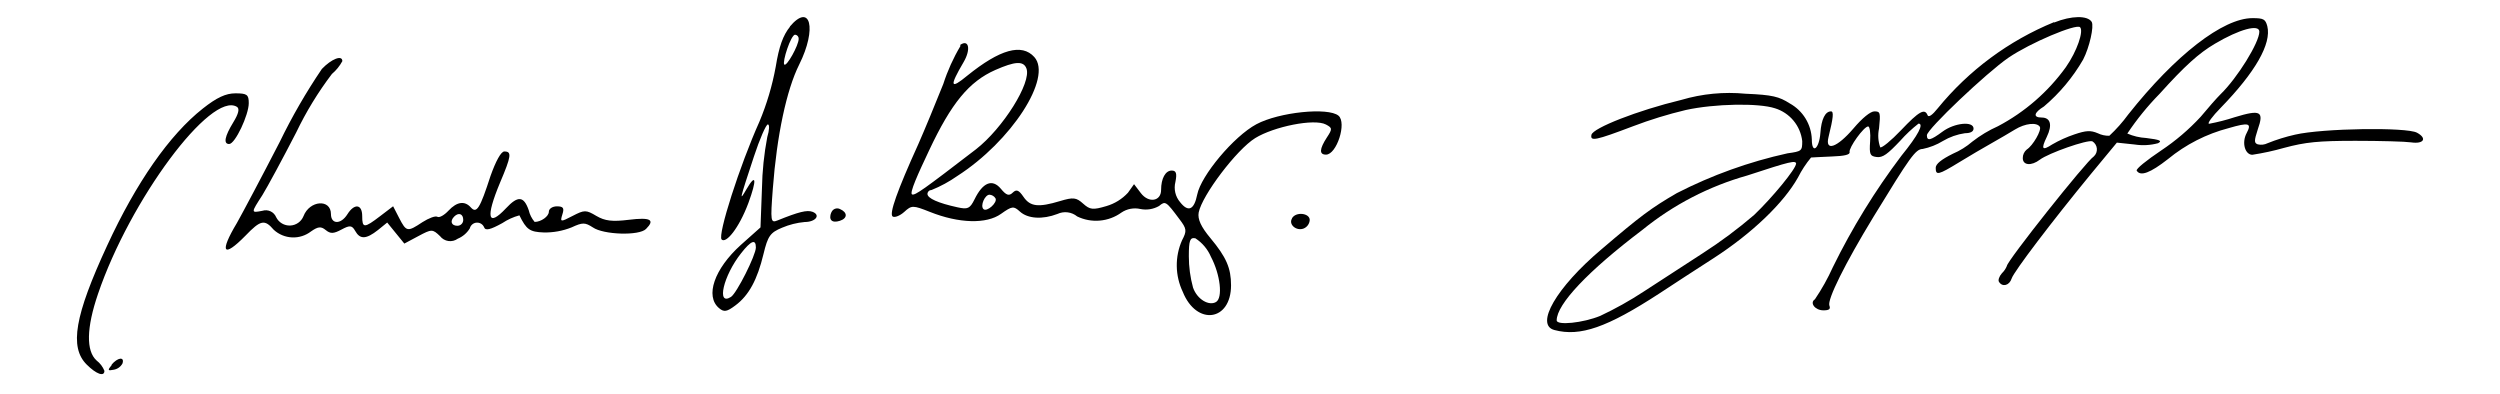 <svg width="292" height="46" viewBox="0 0 292 46" xmlns="http://www.w3.org/2000/svg">
<path d="M13.066 42.611C12.536 43.251 12.566 43.331 13.306 43.181C13.517 43.142 13.716 43.056 13.889 42.93C14.062 42.803 14.204 42.64 14.306 42.451C14.576 41.631 13.736 41.741 13.016 42.611M150.906 25.521C150.476 26.211 151.406 27.021 152.266 26.691C152.466 26.608 152.64 26.471 152.765 26.294C152.891 26.117 152.964 25.908 152.976 25.691C152.976 24.891 151.366 24.691 150.906 25.491M97.096 24.791C96.746 25.681 97.166 26.091 98.096 25.791C99.026 25.491 98.996 24.791 98.096 24.411C98.003 24.366 97.901 24.341 97.798 24.339C97.695 24.337 97.592 24.357 97.498 24.398C97.403 24.438 97.318 24.499 97.248 24.576C97.179 24.652 97.127 24.743 97.096 24.841M23.686 12.681C19.796 15.751 15.916 21.311 12.516 28.681C8.726 36.871 8.086 40.551 10.126 42.581C11.246 43.701 12.196 44.041 12.196 43.311C12.005 42.837 11.691 42.423 11.286 42.111C10.036 40.991 10.096 38.291 11.446 34.331C15.186 23.331 24.646 10.611 27.676 12.481C28.006 12.691 27.866 13.281 27.246 14.291C26.246 15.921 26.066 16.821 26.766 16.821C27.466 16.821 29.056 13.411 29.056 12.051C29.056 11.051 28.856 10.901 27.496 10.901C26.376 10.901 25.316 11.391 23.686 12.681ZM54.106 25.681C54.107 25.771 54.09 25.861 54.057 25.944C54.023 26.028 53.974 26.104 53.91 26.168C53.847 26.233 53.772 26.284 53.688 26.318C53.605 26.353 53.516 26.371 53.426 26.371C52.716 26.371 52.526 25.831 53.046 25.301C53.566 24.771 54.106 24.971 54.106 25.681ZM37.596 8.051C35.749 10.776 34.102 13.63 32.666 16.591C30.606 20.591 28.336 24.861 27.666 26.051C25.596 29.501 26.056 30.191 28.666 27.531C30.446 25.681 30.906 25.591 31.976 26.841C32.562 27.38 33.32 27.695 34.116 27.73C34.912 27.765 35.695 27.517 36.326 27.031C37.156 26.451 37.496 26.421 38.046 26.871C38.596 27.321 38.956 27.311 39.886 26.811C40.816 26.311 41.106 26.281 41.486 26.971C42.046 27.971 42.746 27.971 44.156 26.861L45.226 25.991L46.226 27.221L47.226 28.451L48.856 27.581C50.426 26.741 50.516 26.741 51.396 27.581C51.634 27.891 51.983 28.095 52.37 28.151C52.756 28.207 53.15 28.11 53.466 27.881C54.052 27.637 54.546 27.213 54.876 26.671C54.92 26.491 55.021 26.329 55.163 26.209C55.305 26.089 55.482 26.017 55.667 26.004C55.853 25.991 56.038 26.036 56.195 26.135C56.353 26.233 56.476 26.379 56.546 26.551C56.696 26.971 57.276 26.831 58.666 26.061C59.279 25.652 59.954 25.345 60.666 25.151C61.486 26.821 61.876 27.091 63.506 27.151C64.618 27.175 65.723 26.974 66.756 26.561C68.056 25.961 68.326 25.971 69.246 26.561C70.476 27.421 74.656 27.561 75.456 26.741C76.536 25.661 75.986 25.361 73.456 25.671C71.516 25.911 70.666 25.811 69.656 25.221C68.446 24.501 68.266 24.501 66.876 25.221C65.486 25.941 65.396 25.971 65.686 25.041C65.926 24.301 65.796 24.101 65.046 24.101C64.526 24.101 64.106 24.381 64.106 24.731C64.106 25.271 63.196 25.921 62.446 25.921C62.108 25.527 61.871 25.057 61.756 24.551C61.176 22.891 60.496 22.831 59.096 24.331C56.966 26.591 56.696 25.431 58.406 21.331C59.726 18.221 59.796 17.691 58.906 17.691C58.516 17.691 57.906 18.831 57.296 20.541C56.056 24.361 55.676 24.991 54.986 24.221C54.296 23.451 53.396 23.521 52.376 24.611C51.886 25.141 51.306 25.461 51.086 25.321C50.866 25.181 50.086 25.471 49.336 25.951C47.586 27.111 47.466 27.091 46.626 25.471L45.916 24.091L44.406 25.241C42.536 26.671 42.306 26.671 42.306 25.241C42.306 23.811 41.376 23.751 40.586 25.011C39.796 26.271 38.656 26.191 38.656 25.011C38.656 23.201 36.156 23.391 35.446 25.251C35.319 25.564 35.105 25.833 34.829 26.027C34.553 26.22 34.227 26.33 33.89 26.343C33.553 26.355 33.219 26.27 32.929 26.098C32.639 25.926 32.406 25.673 32.256 25.371C32.131 25.067 31.896 24.82 31.597 24.681C31.299 24.543 30.959 24.521 30.646 24.621C29.296 24.881 29.296 24.881 30.646 22.791C31.226 21.851 33.006 18.561 34.596 15.471C35.752 13.059 37.149 10.771 38.766 8.641C39.263 8.222 39.677 7.713 39.986 7.141C39.986 6.381 38.726 6.871 37.596 8.051ZM141.436 29.991C142.536 32.071 142.846 34.781 142.036 35.271C141.226 35.761 139.836 34.991 139.346 33.591C139.02 32.398 138.855 31.167 138.856 29.931C138.856 28.081 138.986 27.711 139.616 27.831C140.425 28.353 141.059 29.105 141.436 29.991ZM116.266 23.151C116.566 23.631 115.266 24.811 114.866 24.421C114.466 24.031 115.036 22.741 115.576 22.741C115.715 22.751 115.85 22.793 115.97 22.864C116.089 22.935 116.191 23.033 116.266 23.151ZM119.886 7.991C120.516 9.621 117.146 14.991 113.976 17.451C107.846 22.161 106.886 22.841 106.536 22.711C106.186 22.581 107.226 20.301 108.536 17.531C111.116 12.061 113.176 9.531 116.256 8.171C118.536 7.171 119.536 7.081 119.886 7.991ZM112.176 5.381C111.345 6.778 110.674 8.264 110.176 9.811C109.306 11.991 107.986 15.191 107.266 16.821C104.776 22.311 103.826 25.001 104.266 25.291C104.506 25.441 105.116 25.201 105.616 24.751C106.486 23.961 106.616 23.961 108.616 24.751C111.996 26.101 115.226 26.191 116.916 24.981C118.216 24.061 118.386 24.041 119.126 24.711C120.046 25.551 121.756 25.661 123.506 24.991C123.879 24.816 124.294 24.75 124.703 24.802C125.112 24.853 125.497 25.019 125.816 25.281C126.637 25.678 127.549 25.846 128.458 25.766C129.366 25.687 130.236 25.364 130.976 24.831C131.297 24.612 131.66 24.462 132.042 24.39C132.424 24.318 132.817 24.325 133.196 24.411C133.941 24.563 134.716 24.439 135.376 24.061C136.116 23.451 136.186 23.491 137.746 25.581C138.616 26.721 138.646 26.961 138.056 28.081C137.639 29.029 137.431 30.055 137.447 31.091C137.462 32.126 137.701 33.146 138.146 34.081C139.746 38.081 143.786 37.541 143.786 33.321C143.786 31.321 143.236 30.041 141.386 27.821C140.276 26.491 139.866 25.601 140.006 24.821C140.396 22.821 144.436 17.471 146.606 16.131C148.776 14.791 153.496 13.821 154.866 14.541C155.626 14.941 155.636 15.061 154.976 16.061C154.106 17.401 154.066 18.061 154.876 18.061C156.126 18.061 157.326 14.341 156.336 13.511C155.126 12.511 149.396 13.091 146.746 14.511C144.096 15.931 140.276 20.511 139.836 22.721C139.476 24.521 138.786 24.821 137.836 23.611C137.563 23.292 137.371 22.912 137.275 22.503C137.18 22.094 137.183 21.668 137.286 21.261C137.486 20.261 137.386 19.921 136.856 19.921C136.126 19.921 135.616 20.841 135.616 22.181C135.616 23.521 134.166 23.751 133.256 22.561L132.456 21.511L131.746 22.511C131.062 23.25 130.191 23.789 129.226 24.071C127.646 24.541 127.306 24.501 126.506 23.781C125.706 23.061 125.356 23.021 123.826 23.481C121.276 24.251 120.326 24.141 119.536 22.981C118.996 22.191 118.716 22.081 118.286 22.501C117.856 22.921 117.536 22.821 116.896 22.041C115.896 20.851 114.786 21.311 113.826 23.281C113.286 24.371 113.036 24.481 111.826 24.211C109.576 23.721 108.326 23.161 108.326 22.651C108.331 22.527 108.384 22.41 108.473 22.325C108.563 22.239 108.682 22.191 108.806 22.191C109.865 21.764 110.871 21.217 111.806 20.561C118.126 16.511 122.956 9.051 120.806 6.661C119.346 5.041 116.806 5.751 112.986 8.831C110.986 10.481 110.856 10.141 112.556 7.241C113.416 5.771 113.166 4.541 112.156 5.241M88.286 28.911C88.286 29.801 86.046 34.261 85.376 34.681C83.656 35.781 84.476 32.211 86.566 29.571C87.726 28.091 88.286 27.881 88.286 28.911ZM93.286 4.541C93.286 5.291 91.876 7.821 91.606 7.541C91.336 7.261 92.376 4.051 92.866 4.051C92.984 4.061 93.094 4.117 93.172 4.206C93.251 4.296 93.291 4.412 93.286 4.531M92.286 3.101C91.466 4.101 90.986 5.431 90.606 7.791C90.204 9.997 89.563 12.153 88.696 14.221C86.406 19.321 83.796 27.461 84.286 27.971C84.776 28.481 86.286 26.721 87.416 23.701C88.416 20.971 88.326 20.141 87.176 22.121C86.316 23.611 86.376 23.381 88.056 18.291C88.736 16.221 89.476 14.531 89.686 14.531C89.896 14.531 89.866 15.201 89.616 16.011C89.239 17.99 89.032 19.997 88.996 22.011L88.826 26.561L86.526 28.611C83.426 31.411 82.326 34.601 83.986 35.991C84.566 36.481 84.896 36.421 85.896 35.671C87.466 34.501 88.456 32.671 89.176 29.671C89.686 27.561 89.956 27.171 91.356 26.591C92.193 26.236 93.08 26.013 93.986 25.931C95.266 25.931 95.886 25.121 94.906 24.741C94.266 24.501 93.296 24.741 90.826 25.741C90.006 26.071 89.976 25.881 90.266 22.031C90.736 15.821 91.866 10.501 93.346 7.541C95.446 3.341 94.666 0.241 92.236 3.121" fill="currentColor"/>
<path d="M209.781 19.108C209.781 19.718 206.981 23.108 204.881 25.108C202.986 26.734 200.981 28.227 198.881 29.578L191.981 34.058C190.357 35.123 188.659 36.072 186.901 36.898C184.901 37.718 181.821 38.038 181.821 37.418C181.821 35.528 185.491 31.648 191.821 26.858C195.431 23.924 199.603 21.759 204.081 20.498C209.141 18.838 209.791 18.678 209.791 19.158M239.911 2.588C234.617 4.758 229.949 8.216 226.331 12.648C225.701 13.438 225.261 13.748 225.141 13.458C224.811 12.618 224.141 12.998 222.041 15.208C220.891 16.418 219.791 17.318 219.611 17.208C219.363 16.502 219.314 15.74 219.471 15.008C219.661 13.168 219.621 13.008 218.931 13.008C218.471 13.008 217.521 13.778 216.481 15.008C214.561 17.248 213.141 17.738 213.571 16.008C214.131 13.738 214.201 13.008 213.861 13.008C213.181 13.008 212.731 13.928 212.621 15.528C212.481 17.398 211.621 18.058 211.621 16.288C211.592 15.423 211.339 14.58 210.887 13.842C210.435 13.104 209.799 12.496 209.041 12.078C207.801 11.288 207.041 11.078 203.881 10.948C201.358 10.705 198.812 10.949 196.381 11.668C191.271 12.898 186.041 14.958 185.881 15.748C185.721 16.538 186.351 16.408 190.731 14.748C192.744 13.982 194.805 13.347 196.901 12.848C200.291 12.108 205.401 12.018 207.321 12.648C208.166 12.909 208.916 13.409 209.481 14.09C210.046 14.77 210.4 15.6 210.501 16.478C210.501 17.628 210.441 17.678 208.781 17.908C204.289 18.897 199.944 20.46 195.851 22.558C192.851 24.298 191.601 25.238 187.041 29.128C181.771 33.578 179.251 37.958 181.561 38.548C184.561 39.348 187.711 38.248 193.811 34.278C195.301 33.278 198.161 31.448 200.161 30.148C204.631 27.258 208.331 23.718 210.011 20.718C210.428 19.89 210.938 19.111 211.531 18.398C211.671 18.398 212.751 18.318 213.951 18.278C215.431 18.228 216.101 18.068 216.031 17.768C215.921 17.248 217.701 14.768 218.201 14.768C218.391 14.768 218.501 15.548 218.431 16.498C218.321 18.078 218.431 18.228 219.171 18.338C219.911 18.448 220.491 17.978 221.951 16.438C222.598 15.708 223.311 15.038 224.081 14.438C224.731 14.438 224.081 15.738 222.081 18.198C219.007 22.267 216.328 26.62 214.081 31.198C213.49 32.51 212.788 33.767 211.981 34.958C211.341 35.358 211.981 36.248 212.981 36.248C213.651 36.248 213.831 36.098 213.671 35.688C213.411 34.998 215.481 30.818 218.821 25.328C223.101 18.328 223.731 17.418 224.571 17.398C225.406 17.227 226.204 16.913 226.931 16.468C227.723 15.998 228.599 15.689 229.511 15.558C230.151 15.558 230.511 15.368 230.511 15.018C230.511 14.118 228.281 14.338 226.881 15.378C225.481 16.418 225.061 16.498 225.061 15.798C225.061 15.098 232.061 8.468 234.591 6.738C237.121 5.008 242.511 2.738 242.951 3.178C243.391 3.618 242.611 5.958 241.291 7.848C239.217 10.725 236.507 13.083 233.371 14.738C232.302 15.215 231.295 15.819 230.371 16.538C229.689 17.126 228.92 17.605 228.091 17.958C226.761 18.618 226.091 19.148 226.091 19.598C226.091 20.518 226.371 20.458 228.841 18.948C230.021 18.228 231.731 17.218 232.631 16.718C233.531 16.218 234.751 15.488 235.351 15.128C236.541 14.398 237.901 14.258 238.251 14.808C238.491 15.198 237.441 17.018 236.721 17.468C236.574 17.59 236.457 17.743 236.377 17.916C236.297 18.089 236.258 18.278 236.261 18.468C236.261 19.318 237.261 19.408 238.261 18.648C239.261 17.888 243.801 16.288 244.391 16.508C244.537 16.598 244.66 16.721 244.75 16.866C244.841 17.011 244.896 17.175 244.913 17.346C244.929 17.516 244.906 17.688 244.845 17.848C244.784 18.008 244.687 18.152 244.561 18.268C243.681 18.818 234.401 30.498 234.401 31.068C234.27 31.389 234.072 31.679 233.821 31.918C233.501 32.278 233.351 32.738 233.481 32.918C233.881 33.568 234.701 33.348 234.961 32.528C235.221 31.708 239.701 25.828 244.141 20.418L247.251 16.658L249.331 16.878C250.241 17.019 251.171 16.968 252.061 16.728C252.581 16.448 252.291 16.318 250.671 16.118C249.913 16.076 249.168 15.9 248.471 15.598C249.58 13.937 250.842 12.383 252.241 10.958C255.181 7.698 256.821 6.218 258.701 5.108C261.551 3.418 263.891 2.778 263.891 3.698C263.891 4.958 261.331 9.098 259.361 11.008C258.951 11.408 257.901 12.598 257.041 13.638C255.663 15.13 254.112 16.453 252.421 17.578C250.751 18.698 249.421 19.758 249.571 19.938C250.001 20.628 251.141 20.208 253.211 18.588C255.292 16.875 257.722 15.636 260.331 14.958C262.661 14.278 263.031 14.378 262.411 15.538C261.791 16.698 262.241 18.078 263.071 18.078C264.327 17.886 265.569 17.616 266.791 17.268C269.291 16.598 270.791 16.448 275.111 16.448C278.011 16.448 280.931 16.528 281.611 16.628C283.101 16.848 283.521 16.158 282.301 15.498C281.081 14.838 271.301 14.978 268.061 15.728C266.966 15.974 265.892 16.308 264.851 16.728C264.495 16.906 264.088 16.952 263.701 16.858C263.271 16.698 263.281 16.438 263.701 15.138C264.461 12.988 264.051 12.768 261.021 13.688C260.039 14.011 259.037 14.268 258.021 14.458C257.761 14.458 258.381 13.598 259.411 12.558C263.411 8.438 265.331 5.108 264.821 3.058C264.601 2.238 264.381 2.118 263.091 2.118C259.651 2.118 254.091 6.418 248.581 13.368C247.925 14.266 247.185 15.1 246.371 15.858C245.9 15.868 245.434 15.766 245.011 15.558C244.181 15.208 243.651 15.238 242.291 15.698C241.391 16.001 240.523 16.393 239.701 16.868C238.521 17.638 238.371 17.428 239.061 15.998C239.751 14.568 239.491 13.728 238.461 13.728C237.431 13.728 237.551 13.158 238.731 12.438C240.562 10.889 242.112 9.035 243.311 6.958C244.051 5.528 244.601 3.068 244.311 2.558C243.831 1.788 241.931 1.818 239.931 2.628" fill="currentColor"/>
</svg>
